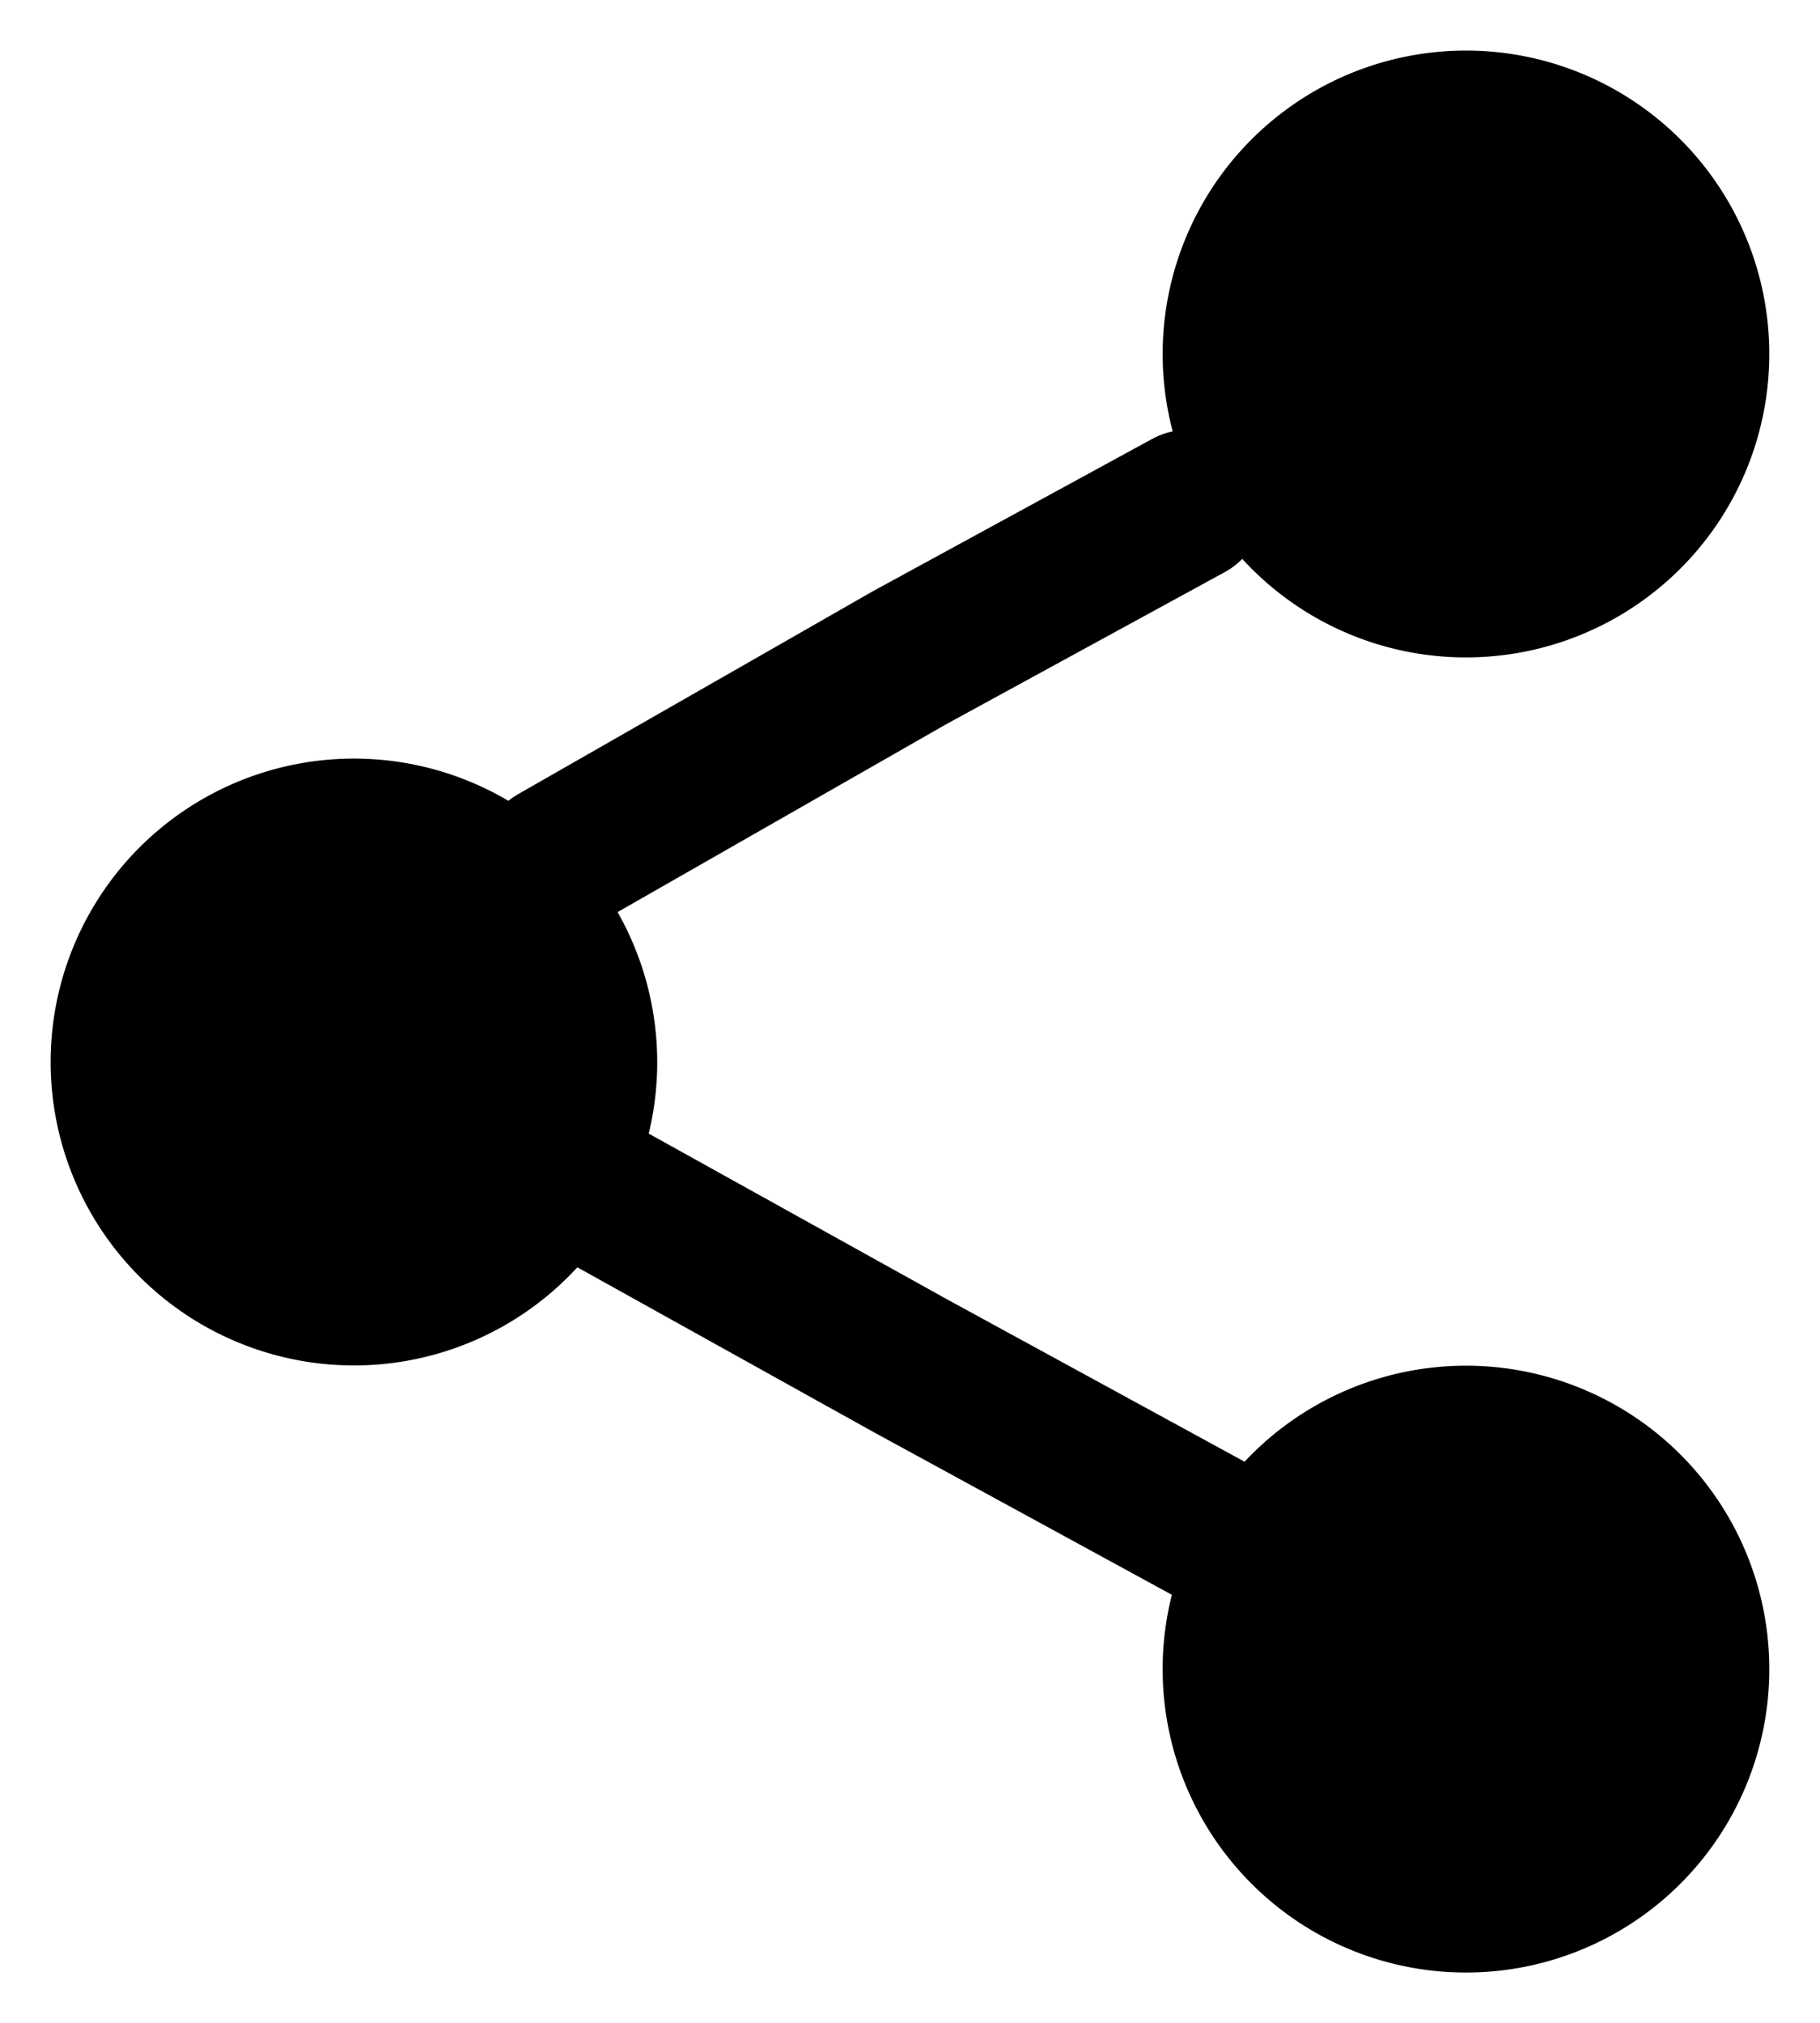 <svg width="18" height="20" fill="none" xmlns="http://www.w3.org/2000/svg"><path d="M14.5.5a3 3 0 00-2.902 3.765.75.75 0 00-.207.077L8.634 5.845 5.128 7.85a.755.755 0 00-.1.068 3 3 0 10.682 4.612l2.926 1.627 2.954 1.611a3 3 0 10.719-1.316l-2.947-1.608-2.946-1.636a3.007 3.007 0 00-.308-2.19l3.258-1.862 2.743-1.497a.75.75 0 00.177-.133A3 3 0 1014.5.5z" fill="#000"/></svg>